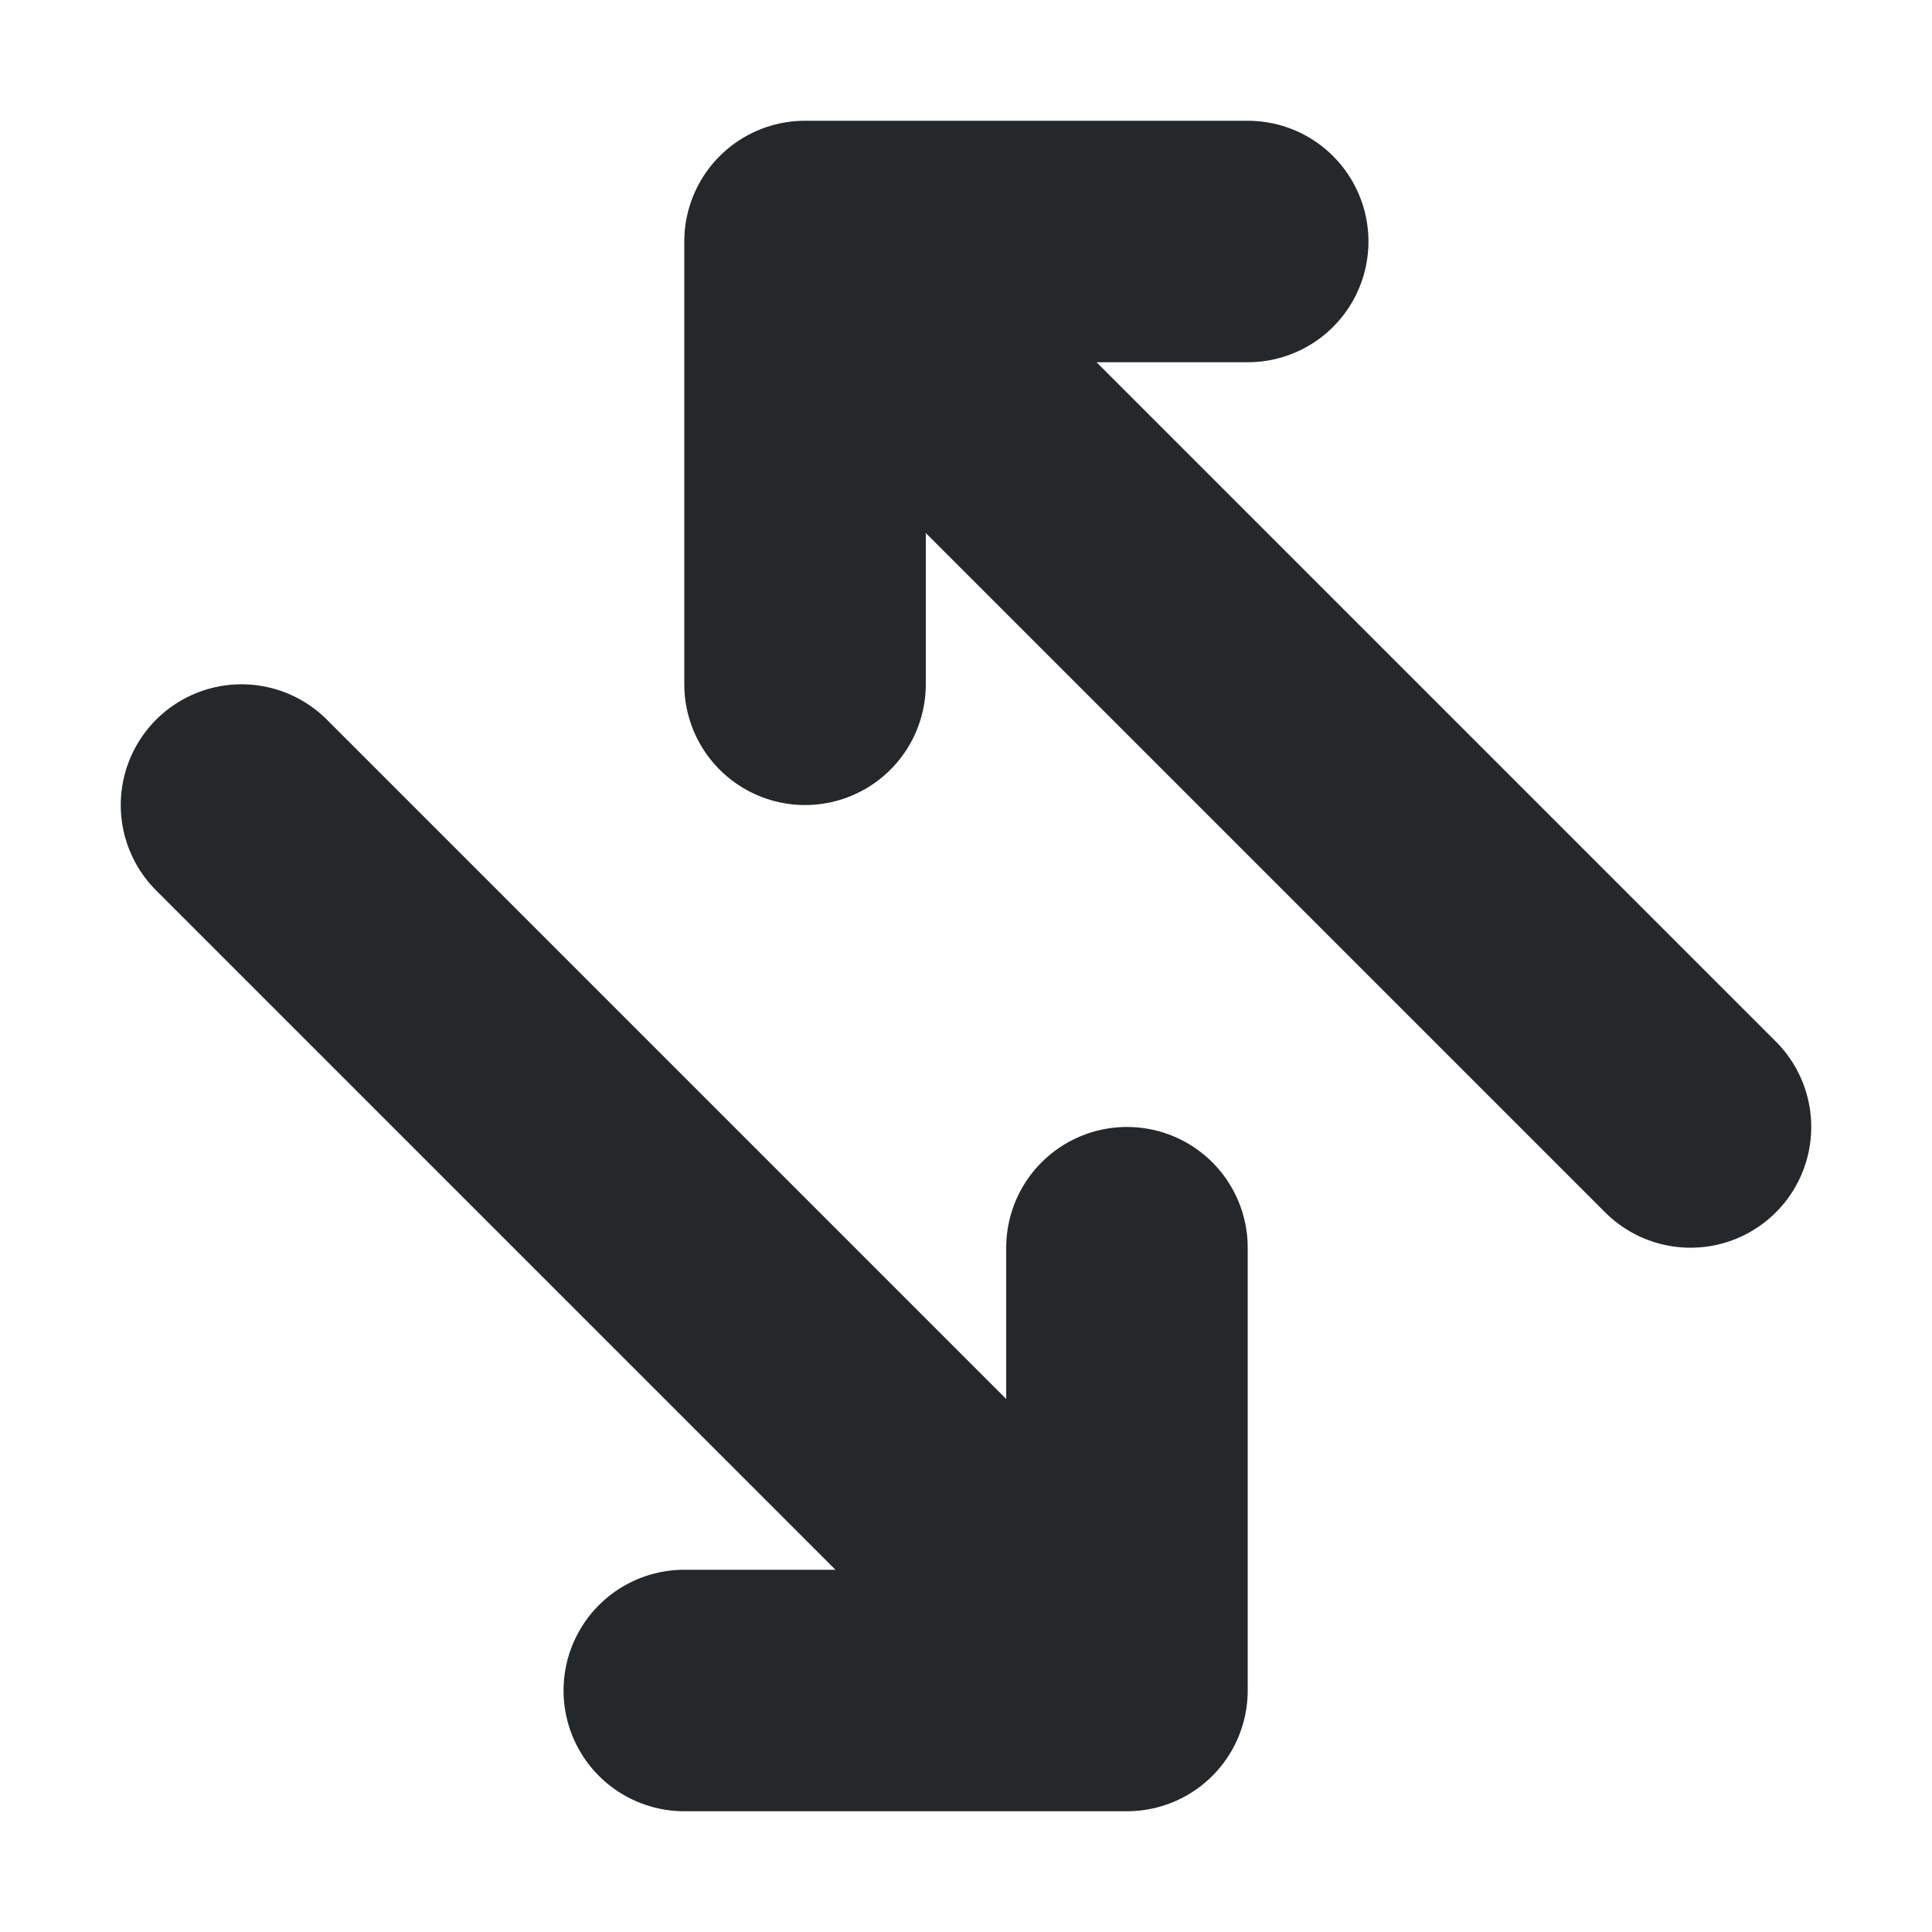 <svg width="16" height="16" viewBox="0 0 16 16" fill="none" xmlns="http://www.w3.org/2000/svg">
<path d="M2 6.667L9.333 14M9.333 14V10.333M9.333 14H5.667" stroke="#24282B" stroke-width="2" stroke-linecap="round" stroke-linejoin="round"/>
<path d="M10.333 2H6.667M6.667 2V5.667M6.667 2L14 9.333" stroke="#24282B" stroke-width="2" stroke-linecap="round" stroke-linejoin="round"/>
</svg>
